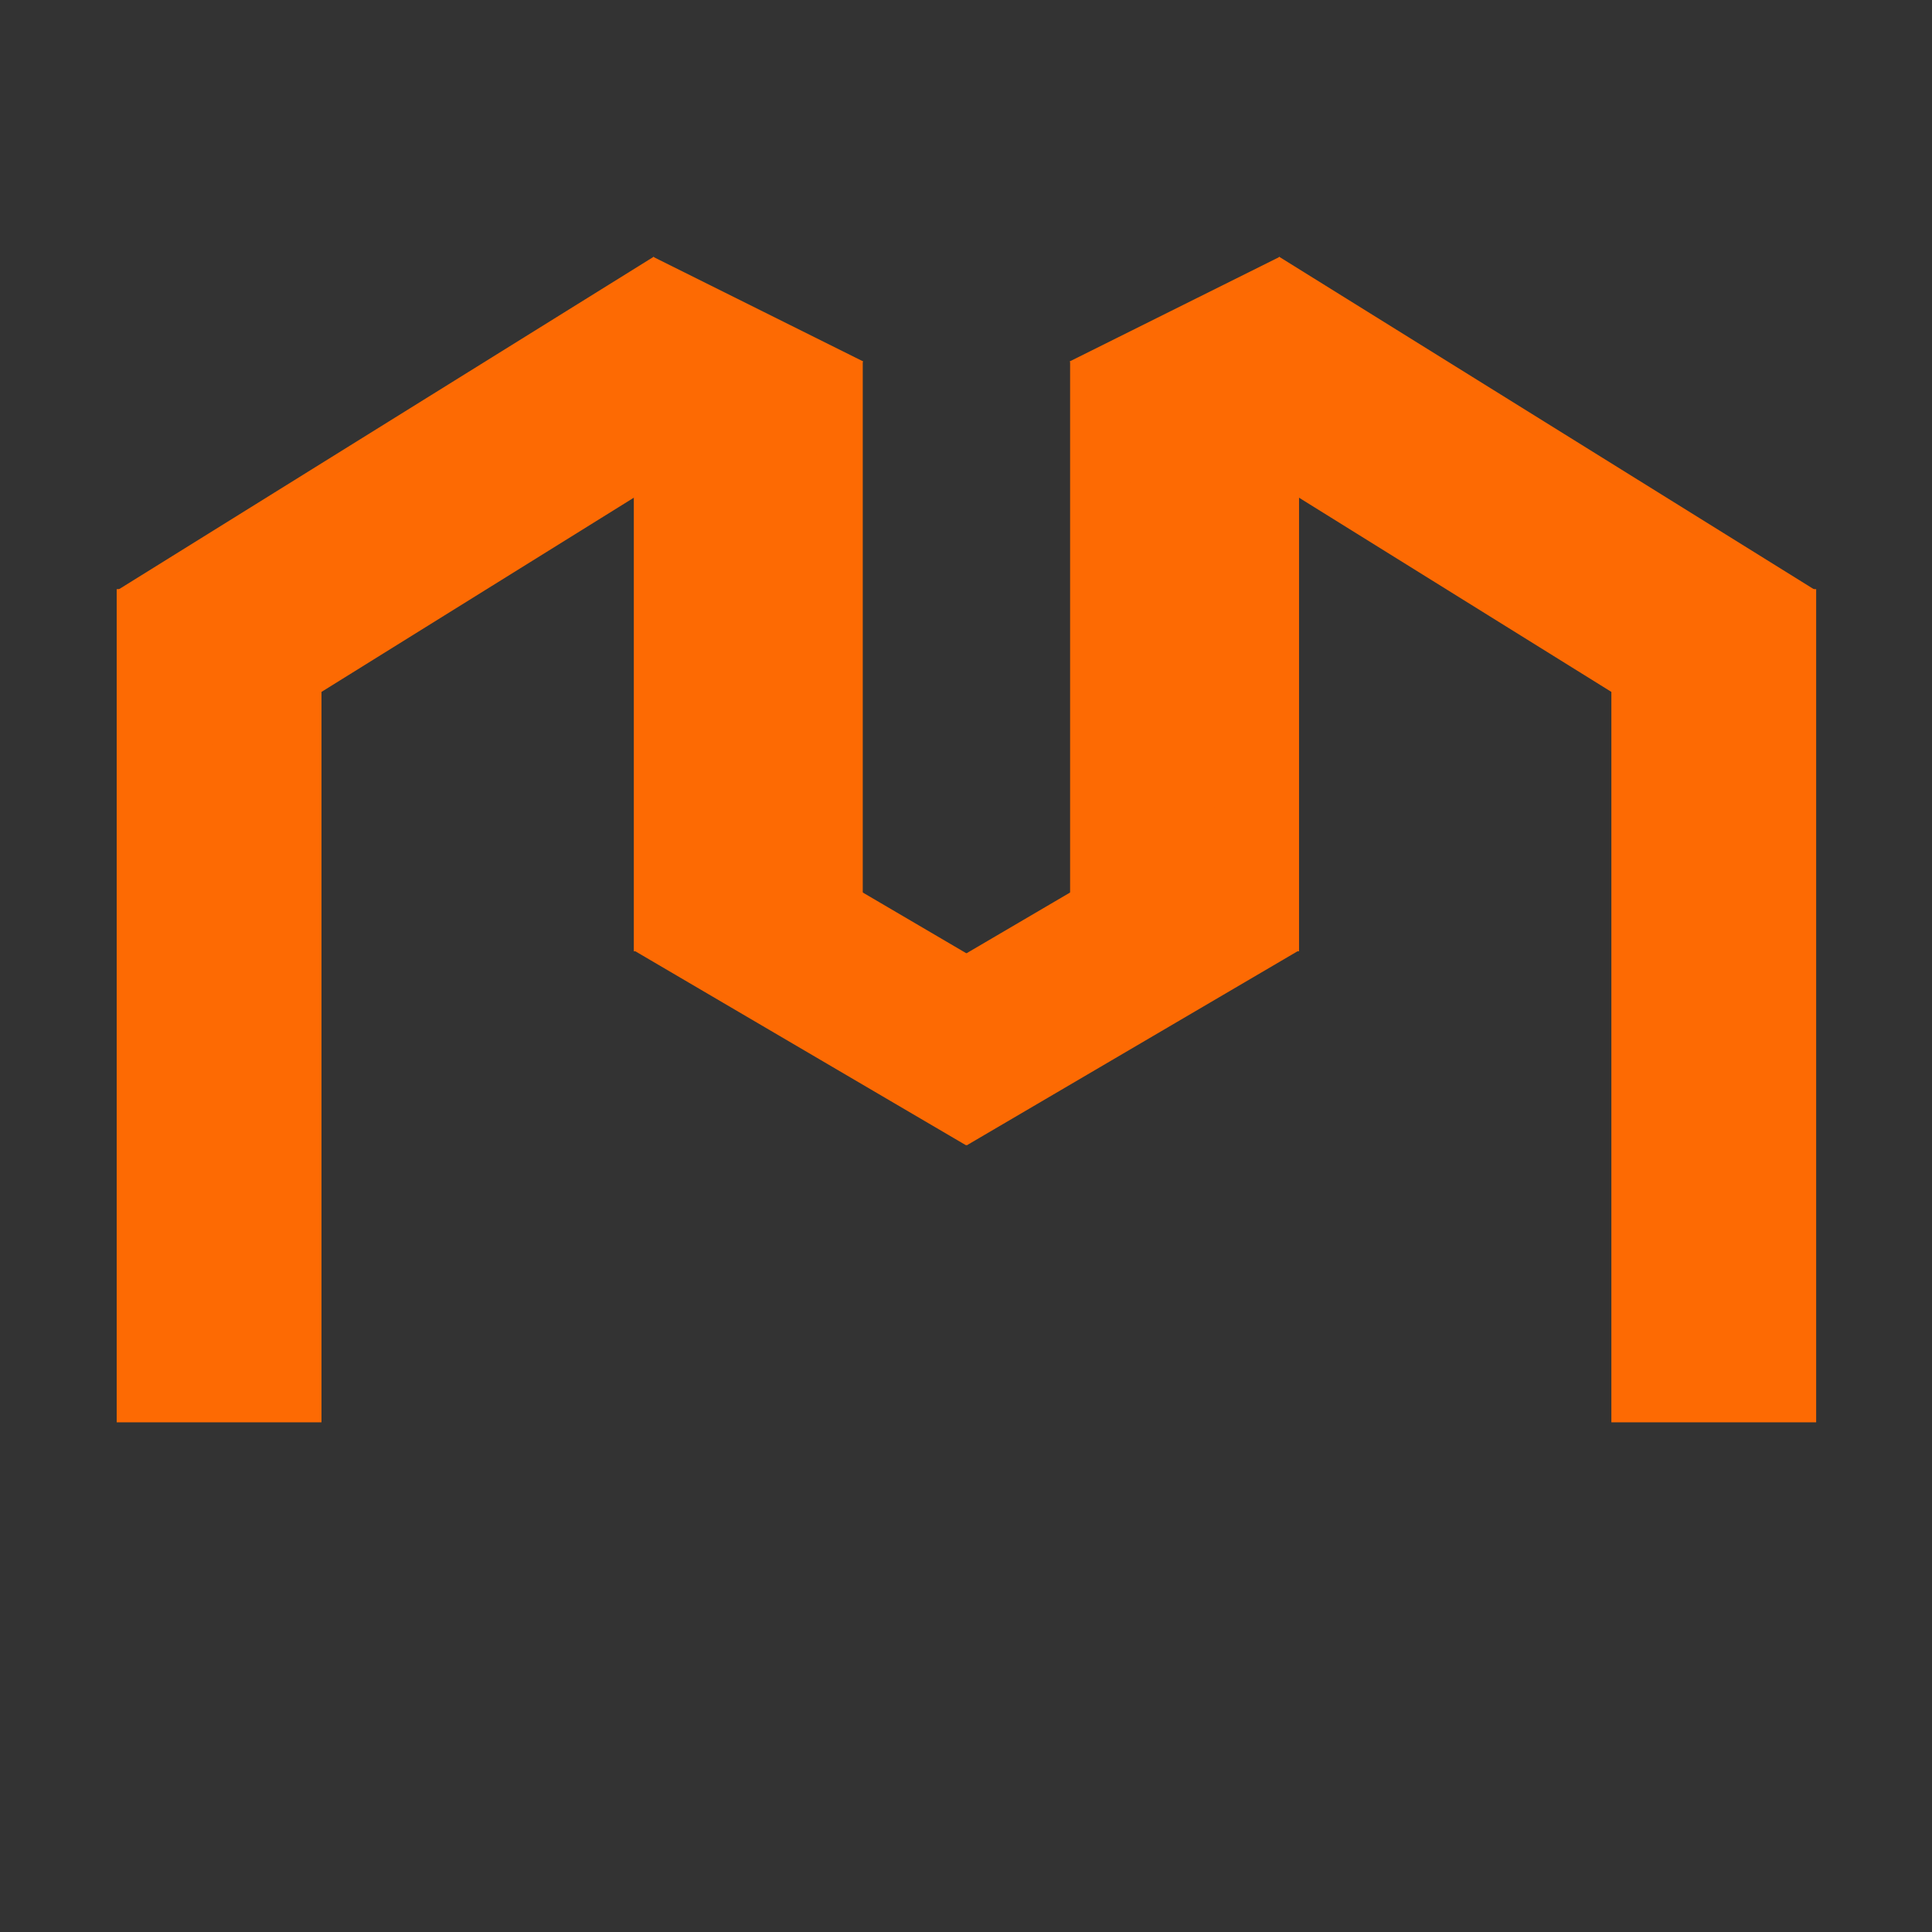 <?xml version="1.0" encoding="UTF-8" standalone="no"?>
<!DOCTYPE svg PUBLIC "-//W3C//DTD SVG 1.1//EN" "http://www.w3.org/Graphics/SVG/1.1/DTD/svg11.dtd">
<svg width="100%" height="100%" viewBox="0 0 240 240" version="1.1" xmlns="http://www.w3.org/2000/svg" xmlns:xlink="http://www.w3.org/1999/xlink" xml:space="preserve" xmlns:serif="http://www.serif.com/" style="fill-rule:evenodd;clip-rule:evenodd;stroke-linejoin:round;stroke-miterlimit:2;">
    <rect x="0" y="0" width="240" height="240" style="fill:rgb(51,51,51);"/>
    <g>
        <g transform="matrix(1.077,0,0,1.014,-3.069,-2.831)">
            <rect x="16.309" y="74.966" width="23.621" height="102.072" style="fill:rgb(253,106,3);"/>
        </g>
        <g transform="matrix(1.204,0,0,0.718,59.099,-8.942)">
            <rect x="16.309" y="74.966" width="23.621" height="102.072" style="fill:rgb(253,106,3);"/>
        </g>
        <g transform="matrix(0.479,-0.964,0.255,0.127,42.937,60.898)">
            <rect x="16.309" y="74.966" width="23.621" height="102.072" style="fill:rgb(253,106,3);"/>
        </g>
        <g transform="matrix(0.539,0.867,-0.653,0.406,121.369,-12.681)">
            <rect x="16.309" y="74.966" width="23.621" height="102.072" style="fill:rgb(253,106,3);"/>
        </g>
        <g transform="matrix(-0.441,0.752,-0.404,-0.237,167.916,130.02)">
            <rect x="16.309" y="74.966" width="23.621" height="102.072" style="fill:rgb(253,106,3);"/>
        </g>
    </g>
    <g transform="matrix(-1,0,0,1,240.107,0)">
        <g transform="matrix(1.077,0,0,1.014,-3.069,-2.831)">
            <rect x="16.309" y="74.966" width="23.621" height="102.072" style="fill:rgb(253,106,3);"/>
        </g>
        <g transform="matrix(1.204,0,0,0.718,59.099,-8.942)">
            <rect x="16.309" y="74.966" width="23.621" height="102.072" style="fill:rgb(253,106,3);"/>
        </g>
        <g transform="matrix(0.479,-0.964,0.255,0.127,42.937,60.898)">
            <rect x="16.309" y="74.966" width="23.621" height="102.072" style="fill:rgb(253,106,3);"/>
        </g>
        <g transform="matrix(0.539,0.867,-0.653,0.406,121.369,-12.681)">
            <rect x="16.309" y="74.966" width="23.621" height="102.072" style="fill:rgb(253,106,3);"/>
        </g>
        <g transform="matrix(-0.441,0.752,-0.404,-0.237,167.916,130.02)">
            <rect x="16.309" y="74.966" width="23.621" height="102.072" style="fill:rgb(253,106,3);"/>
        </g>
    </g>
</svg>
